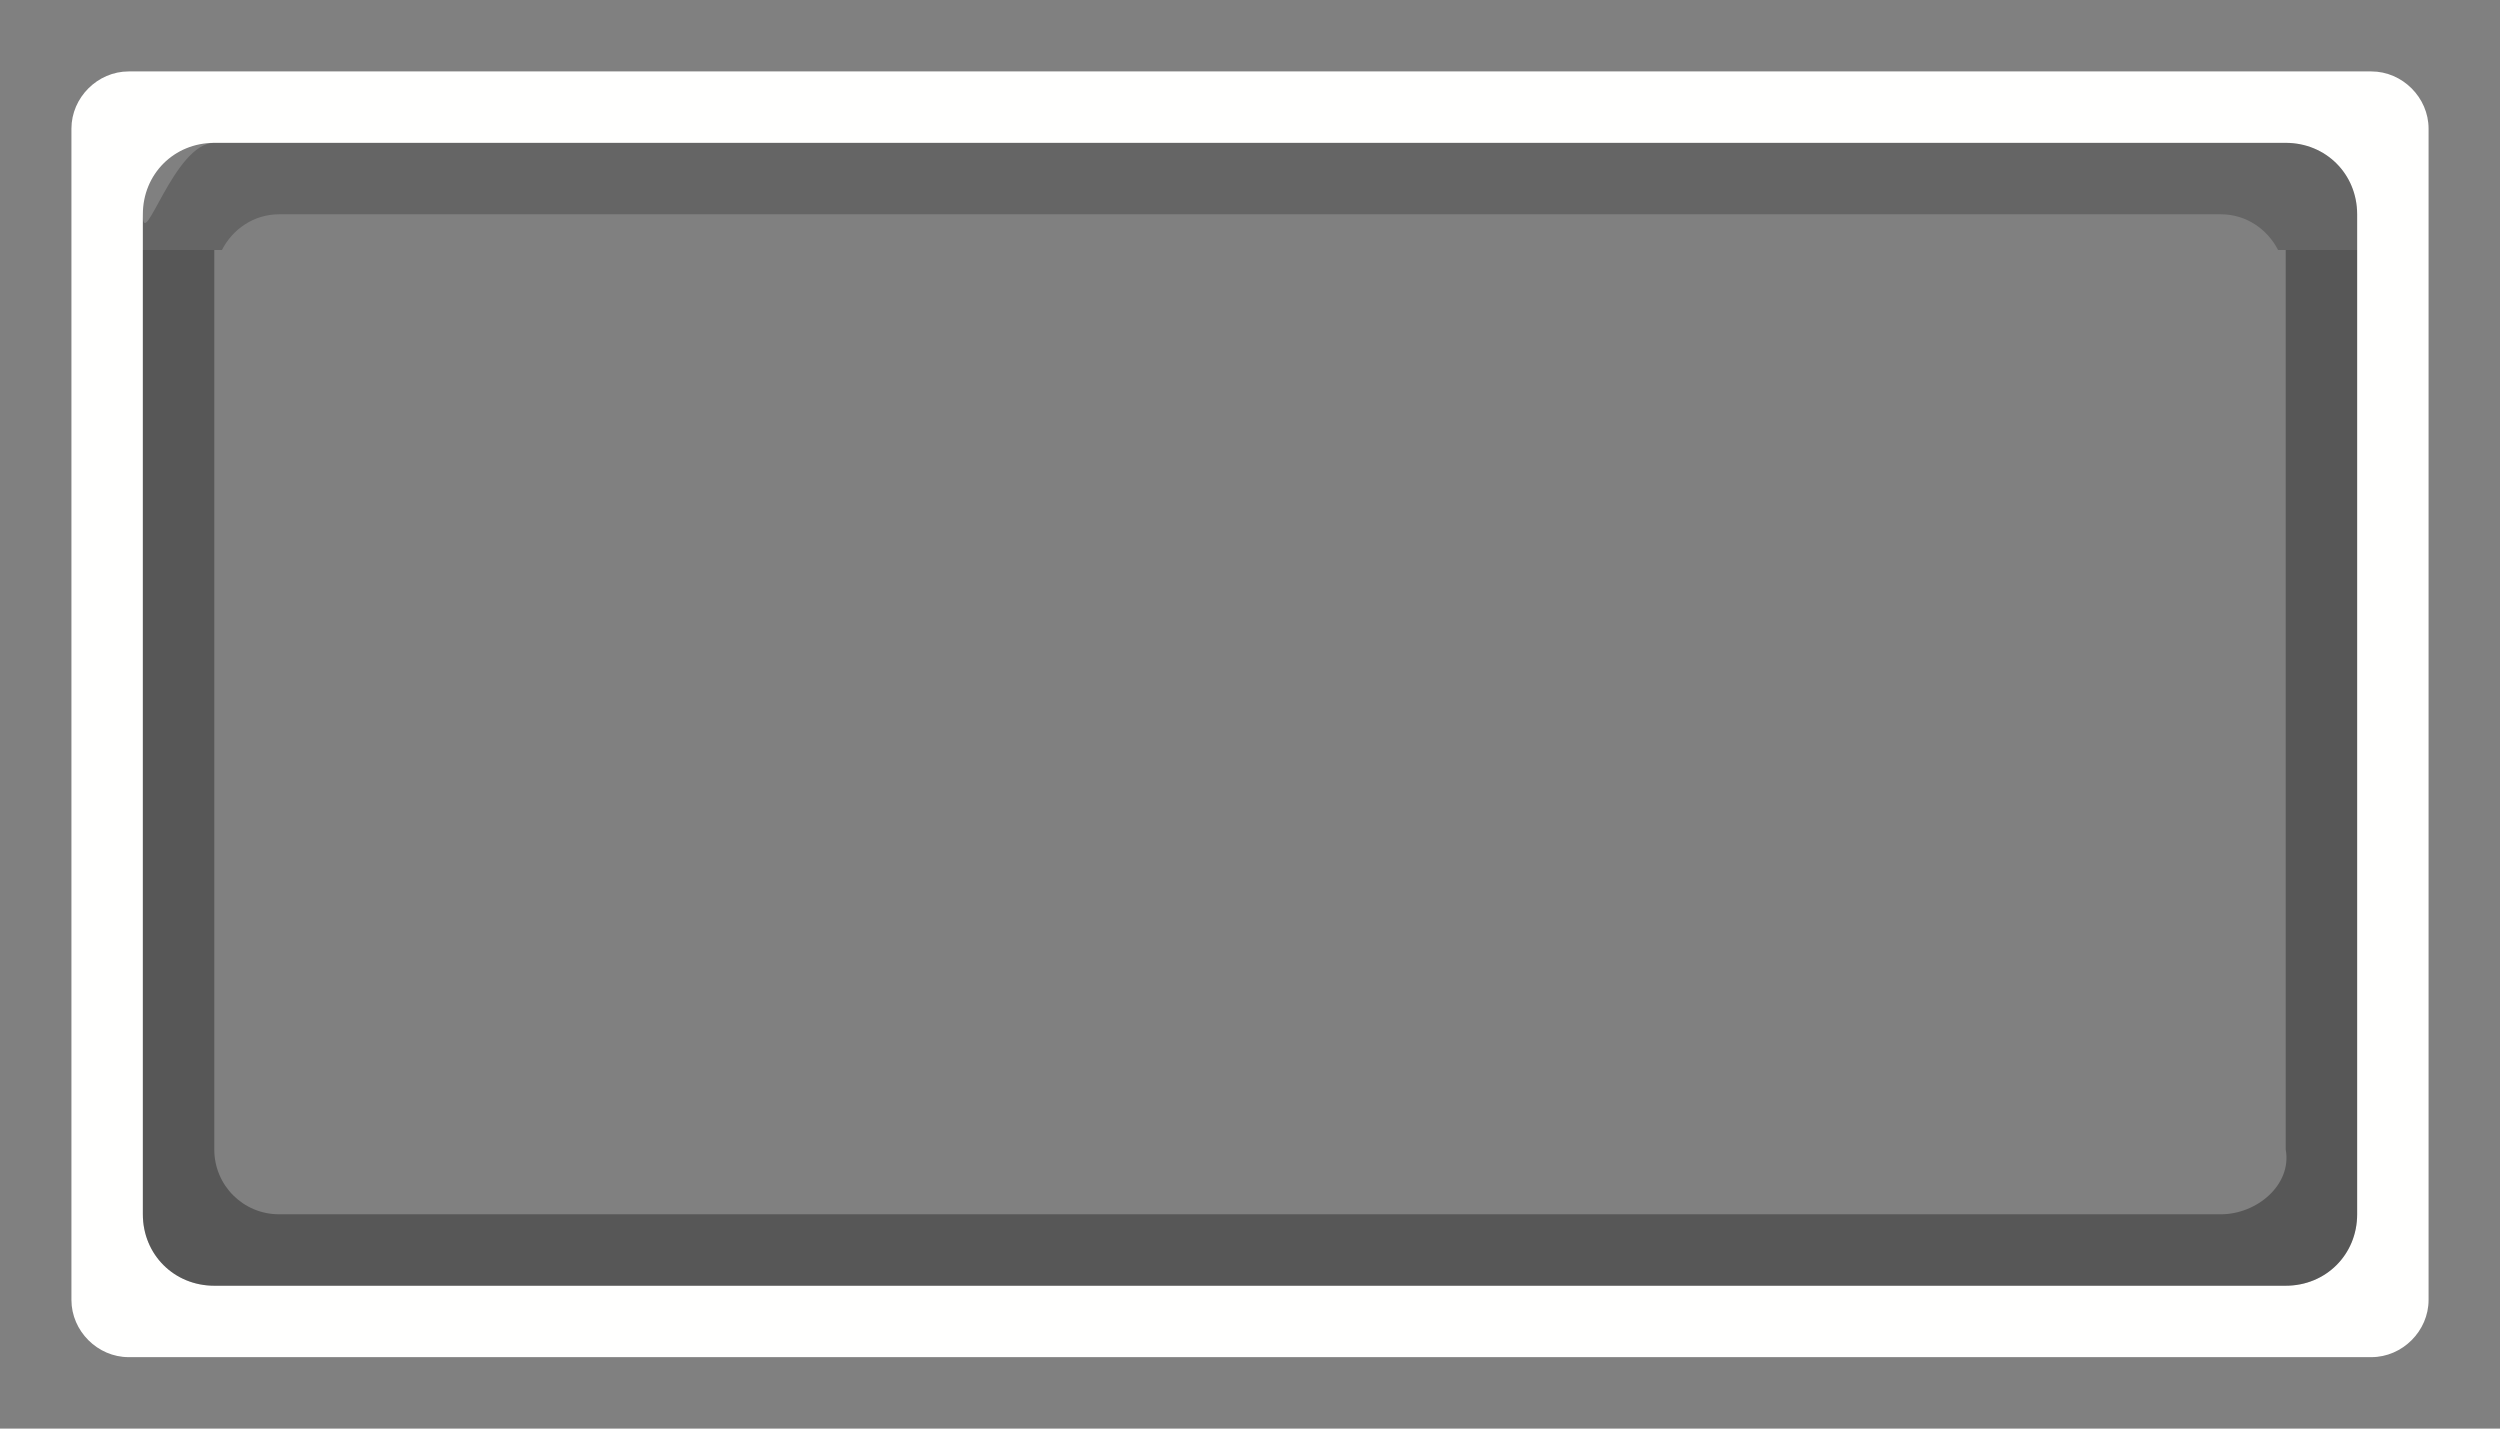 <svg width="35" height="20" version="1.1" xmlns="http://www.w3.org/2000/svg">
  <rect width="100%" height="100%" fill="#808080" stroke="none"/>
  <path d="m1.801 1c-0.435 0-0.801 0.366-0.801 0.801v16.398c0 0.435 0.366 0.801 0.801 0.801h31.398c0.435 0 0.801-0.366 0.801-0.801v-16.398c0-0.435-0.366-0.801-0.801-0.801zm1.199 1h29c0.563 0 1 0.437 1 1v14c0 0.563-0.437 1-1 1h-29c-0.563 0-1-0.437-1-1v-14c0-0.563 0.437-1 1-1z" color="#ffffff" color-rendering="auto" dominant-baseline="auto" fill="#fffffe" image-rendering="auto" shape-rendering="auto" solid-color="#ffffff" style="font-feature-settings:normal;font-variant-alternates:normal;font-variant-caps:normal;font-variant-ligatures:normal;font-variant-numeric:normal;font-variant-position:normal;isolation:auto;mix-blend-mode:normal;paint-order:fill markers stroke;shape-padding:0;text-decoration-color:#ffffff;text-decoration-line:none;text-decoration-style:solid;text-indent:0;text-orientation:mixed;text-transform:none;white-space:normal"/>
  <path d="m3 2c-0.563 0-1 1.563-1 1v0.5h1.107c0.15-0.293 0.447-0.5 0.801-0.5h27.184c0.354 0 0.651 0.207 0.801 0.5h1.107v-0.5c0-0.563-0.437-1-1-1z" color="#ffffff" color-rendering="auto" dominant-baseline="auto" fill-opacity=".212" image-rendering="auto" shape-rendering="auto" solid-color="#ffffff" style="font-feature-settings:normal;font-variant-alternates:normal;font-variant-caps:normal;font-variant-ligatures:normal;font-variant-numeric:normal;font-variant-position:normal;isolation:auto;mix-blend-mode:normal;paint-order:fill markers stroke;shape-padding:0;text-decoration-color:#ffffff;text-decoration-line:none;text-decoration-style:solid;text-indent:0;text-orientation:mixed;text-transform:none;white-space:normal"/>
  <path d="m3 18c-0.563 0-1-0.437-1-1v-13.5h1v12.592c0 0.504 0.405 0.908 0.908 0.908h27.184c0.504 0 0.998-0.413 0.908-0.908v-12.592h1v13.5c0 0.563-0.437 1-1 1z" color="#ffffff" color-rendering="auto" dominant-baseline="auto" fill-opacity=".318" image-rendering="auto" shape-rendering="auto" solid-color="#ffffff" style="font-feature-settings:normal;font-variant-alternates:normal;font-variant-caps:normal;font-variant-ligatures:normal;font-variant-numeric:normal;font-variant-position:normal;isolation:auto;mix-blend-mode:normal;paint-order:fill markers stroke;shape-padding:0;text-decoration-color:#ffffff;text-decoration-line:none;text-decoration-style:solid;text-indent:0;text-orientation:mixed;text-transform:none;white-space:normal"/>
</svg>
